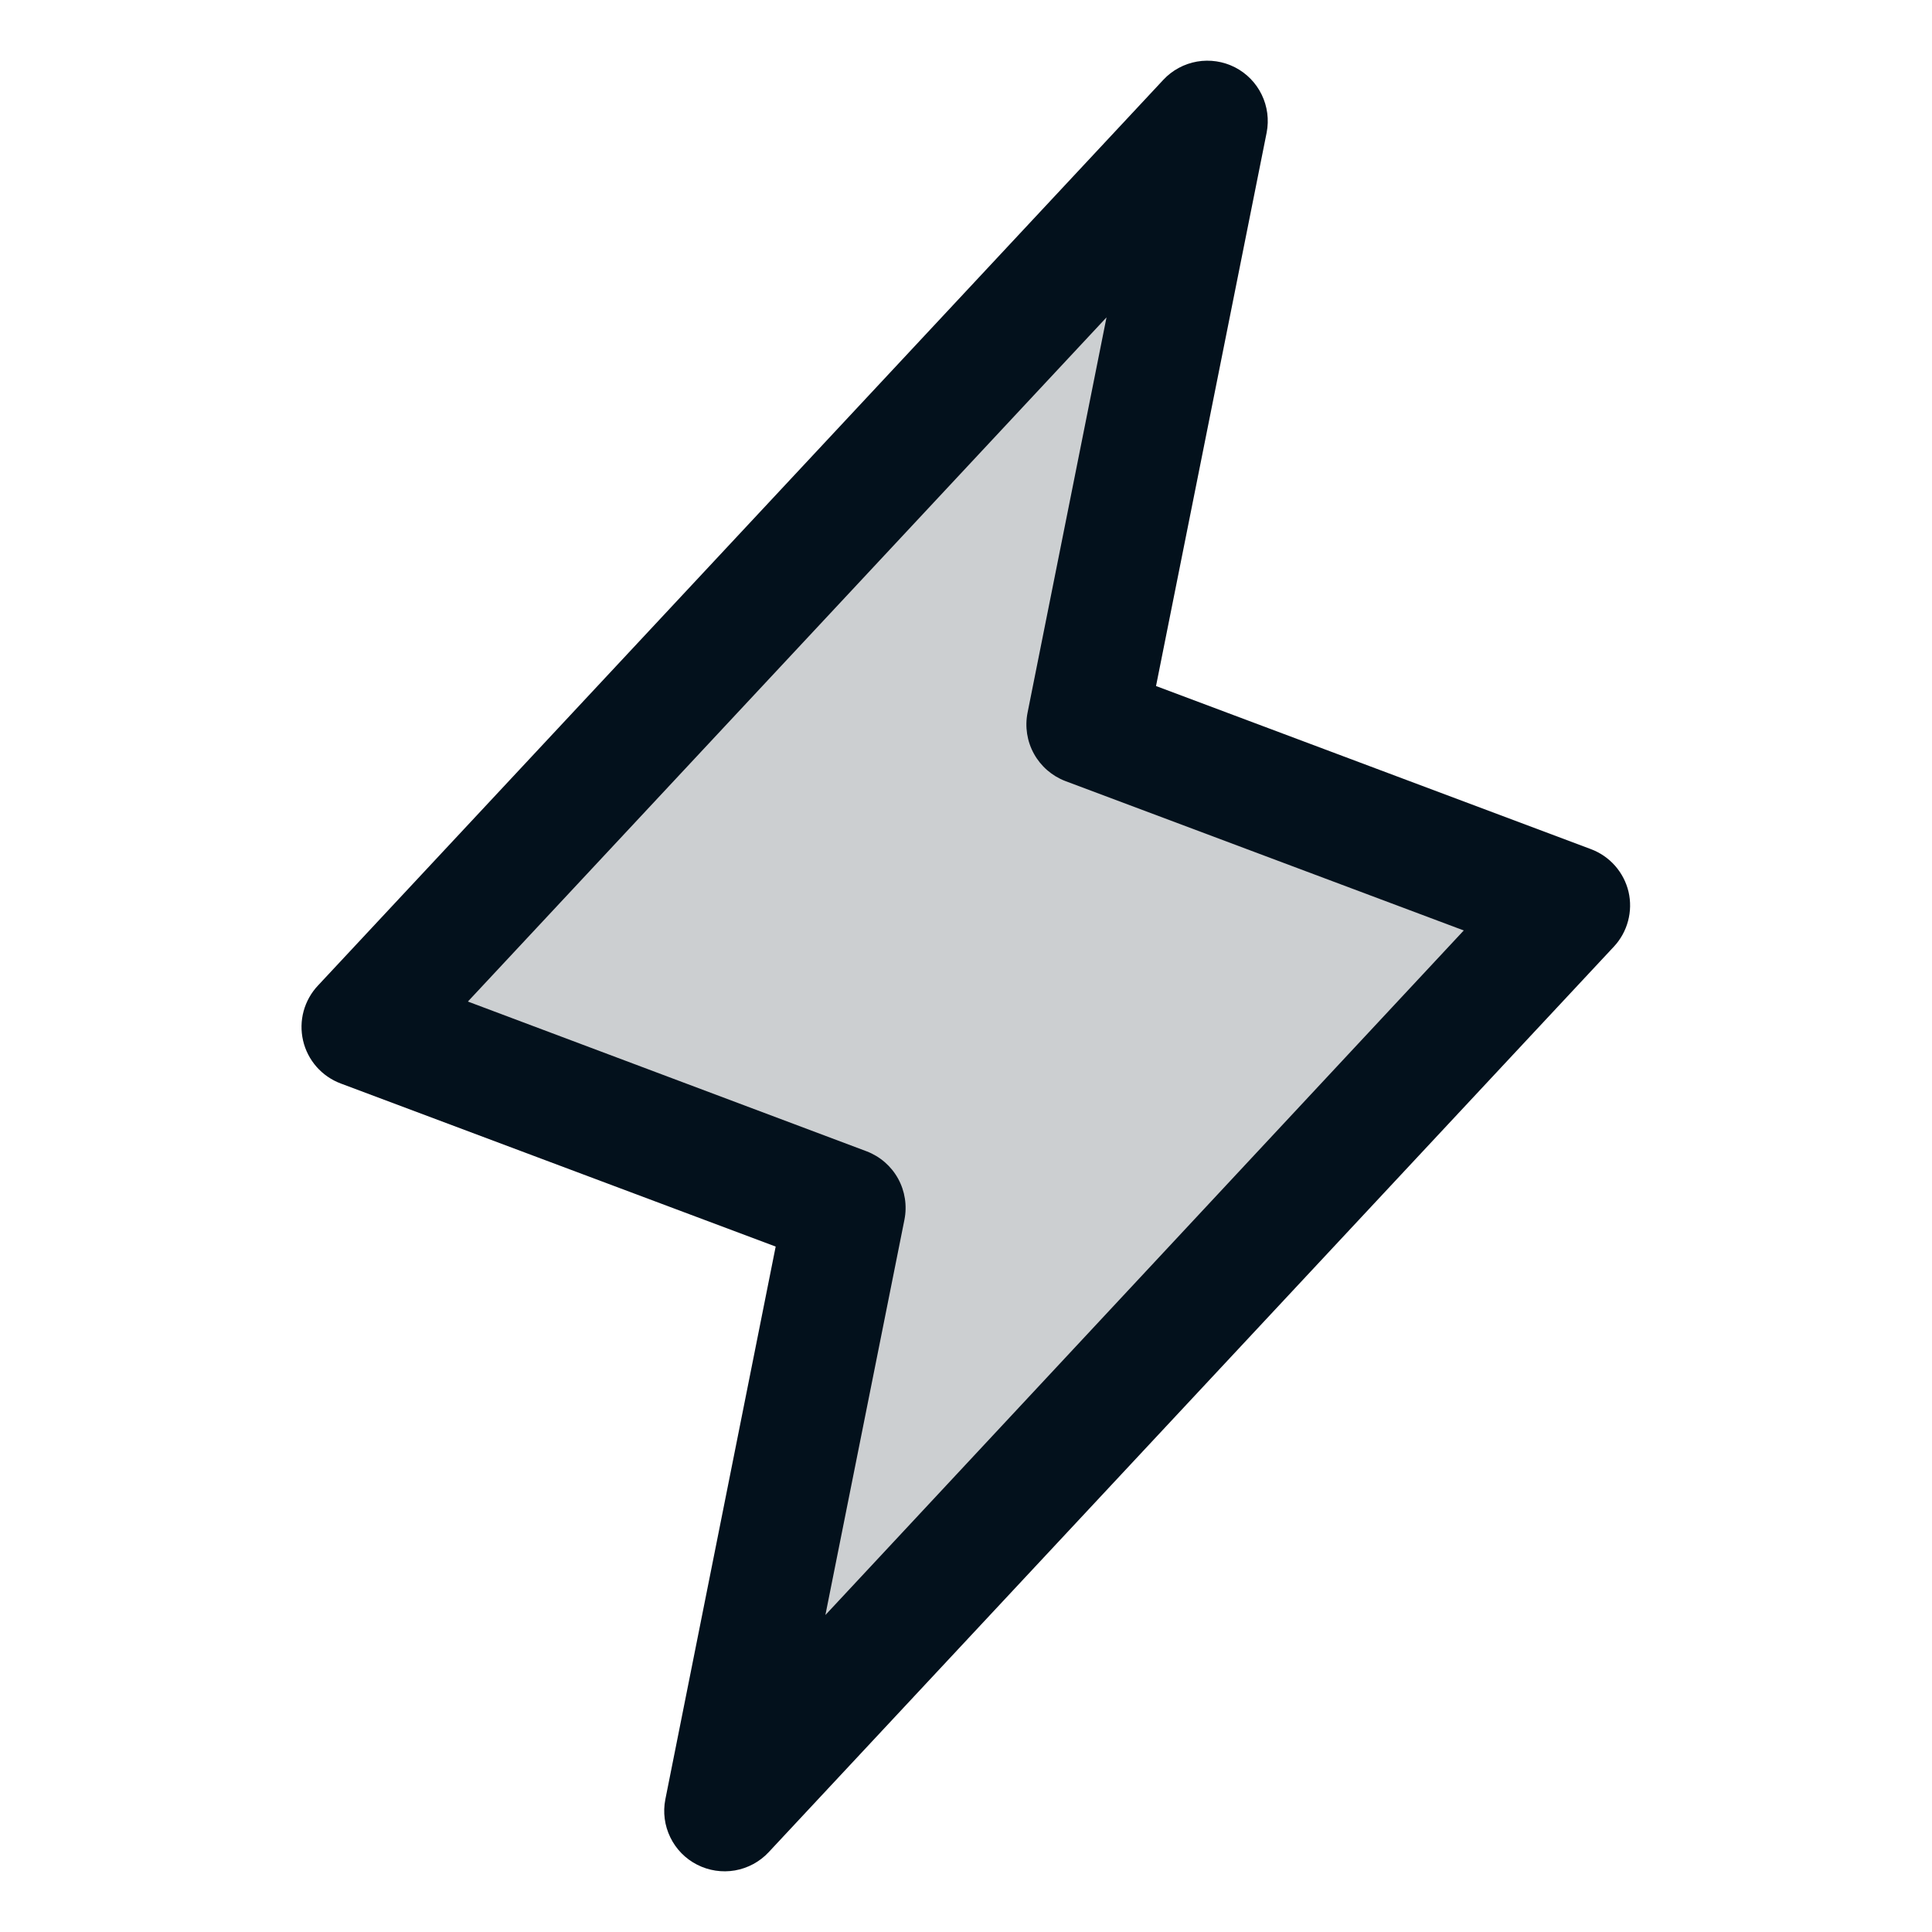 <svg width="45" height="45" viewBox="0 0 45 45" fill="none" xmlns="http://www.w3.org/2000/svg">
<path opacity="0.2" d="M16.875 42.188L19.688 28.125L8.438 23.906L28.125 2.812L25.312 16.875L36.562 21.094L16.875 42.188Z" fill="#03111C"/>
<path d="M37.932 20.772C37.879 20.547 37.77 20.338 37.617 20.164C37.464 19.991 37.27 19.858 37.053 19.777L26.926 15.979L29.503 3.088C29.561 2.789 29.521 2.479 29.387 2.204C29.254 1.93 29.035 1.706 28.763 1.567C28.491 1.429 28.182 1.382 27.881 1.434C27.581 1.487 27.305 1.635 27.097 1.858L7.409 22.952C7.249 23.12 7.134 23.326 7.072 23.55C7.011 23.774 7.007 24.01 7.059 24.236C7.111 24.462 7.219 24.672 7.372 24.847C7.525 25.021 7.719 25.155 7.937 25.237L18.067 29.035L15.497 41.911C15.438 42.211 15.479 42.521 15.613 42.796C15.746 43.07 15.965 43.294 16.237 43.432C16.509 43.571 16.818 43.618 17.119 43.566C17.419 43.513 17.695 43.365 17.903 43.142L37.591 22.048C37.748 21.88 37.861 21.675 37.92 21.453C37.98 21.23 37.984 20.996 37.932 20.772ZM19.225 37.617L21.066 28.41C21.131 28.083 21.079 27.744 20.918 27.452C20.757 27.161 20.498 26.936 20.187 26.817L10.898 23.328L25.773 7.392L23.934 16.599C23.869 16.925 23.921 17.265 24.082 17.556C24.243 17.848 24.502 18.073 24.813 18.192L34.094 21.672L19.225 37.617Z" fill="#03111C"/>
</svg>
